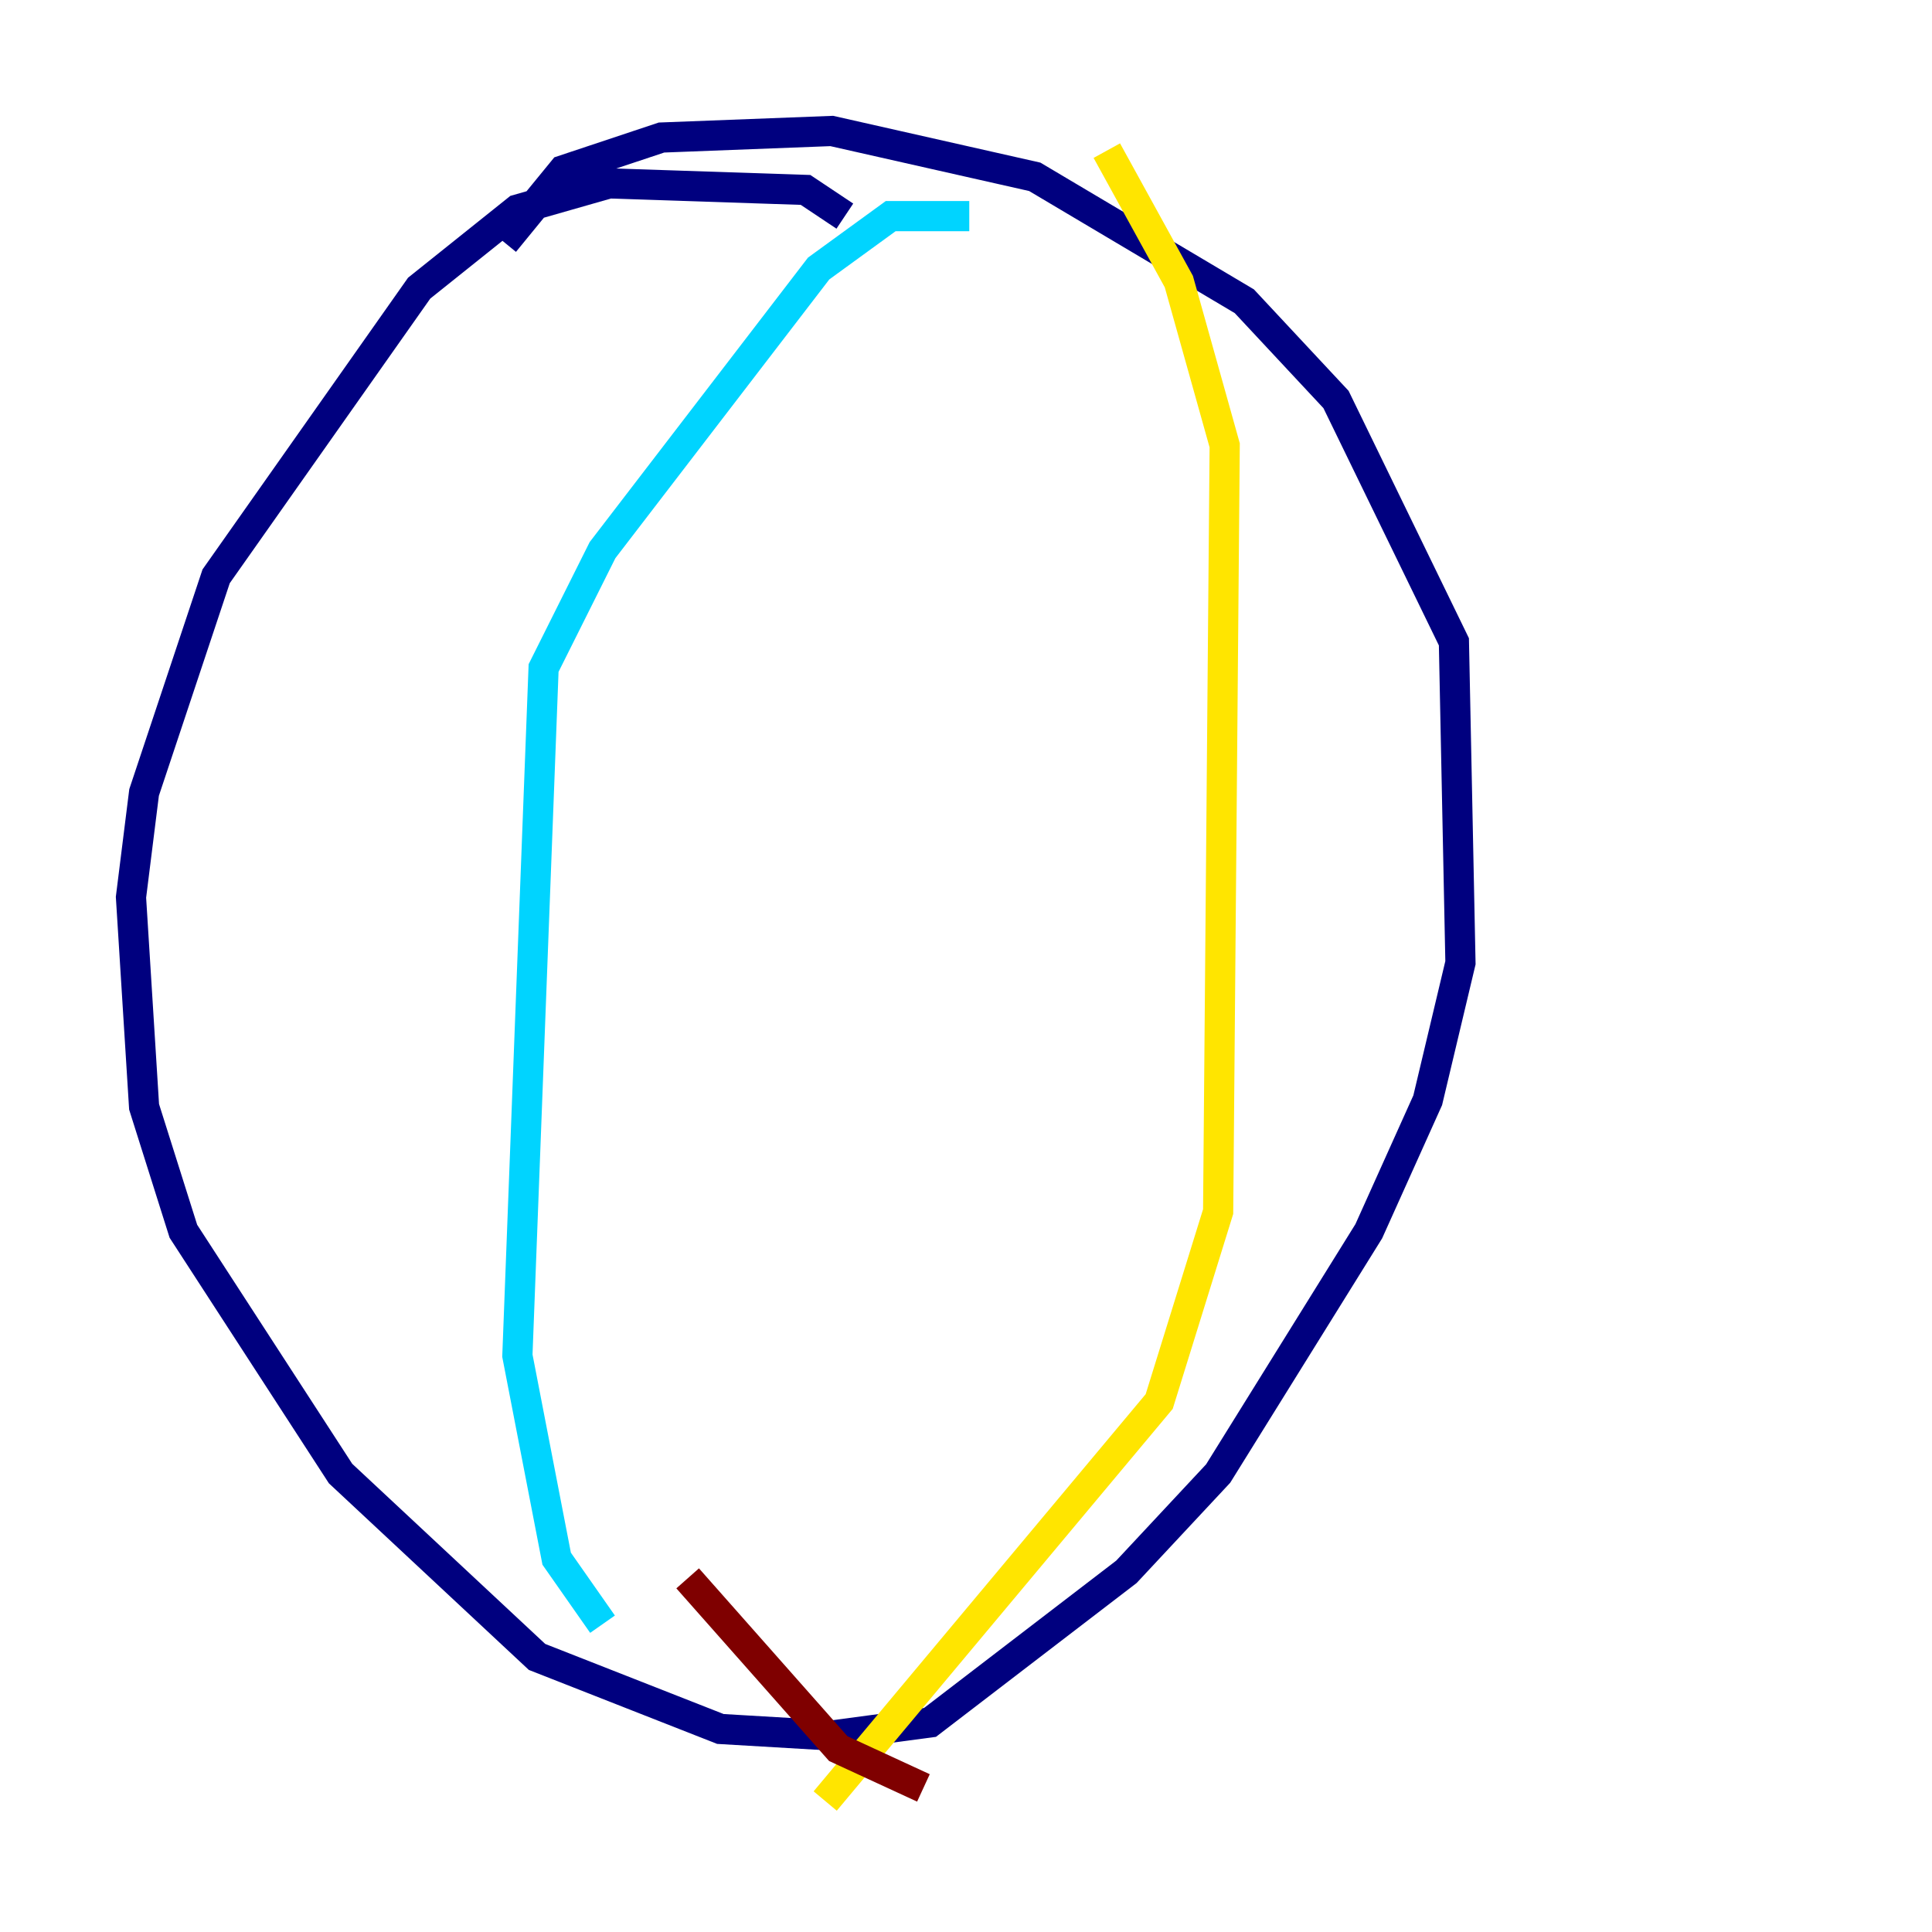 <?xml version="1.0" encoding="utf-8" ?>
<svg baseProfile="tiny" height="128" version="1.2" viewBox="0,0,128,128" width="128" xmlns="http://www.w3.org/2000/svg" xmlns:ev="http://www.w3.org/2001/xml-events" xmlns:xlink="http://www.w3.org/1999/xlink"><defs /><polyline fill="none" points="55.973,14.319 53.37,12.583 40.352,12.149 34.278,13.885 27.77,19.091 14.319,38.183 9.546,52.502 8.678,59.444 9.546,73.329 12.149,81.573 22.563,97.627 35.58,109.776 47.729,114.549 55.105,114.983 61.614,114.115 74.63,104.136 80.705,97.627 90.685,81.573 94.59,72.895 96.759,63.783 96.325,42.522 88.515,26.468 82.441,19.959 68.556,11.715 55.105,8.678 43.824,9.112 37.315,11.281 33.41,16.054" stroke="#00007f" stroke-width="2" /><polyline fill="none" points="64.217,14.319 59.01,14.319 54.237,17.79 39.919,36.447 36.014,44.258 34.278,89.817 36.881,103.268 39.919,107.607" stroke="#00d4ff" stroke-width="2" /><polyline fill="none" points="54.671,119.322 76.8,92.854 80.705,80.271 81.139,29.505 78.102,18.658 73.329,9.98" stroke="#ffe500" stroke-width="2" /><polyline fill="none" points="61.18,118.454 55.539,115.851 45.559,104.57" stroke="#7f0000" stroke-width="2" /></svg>